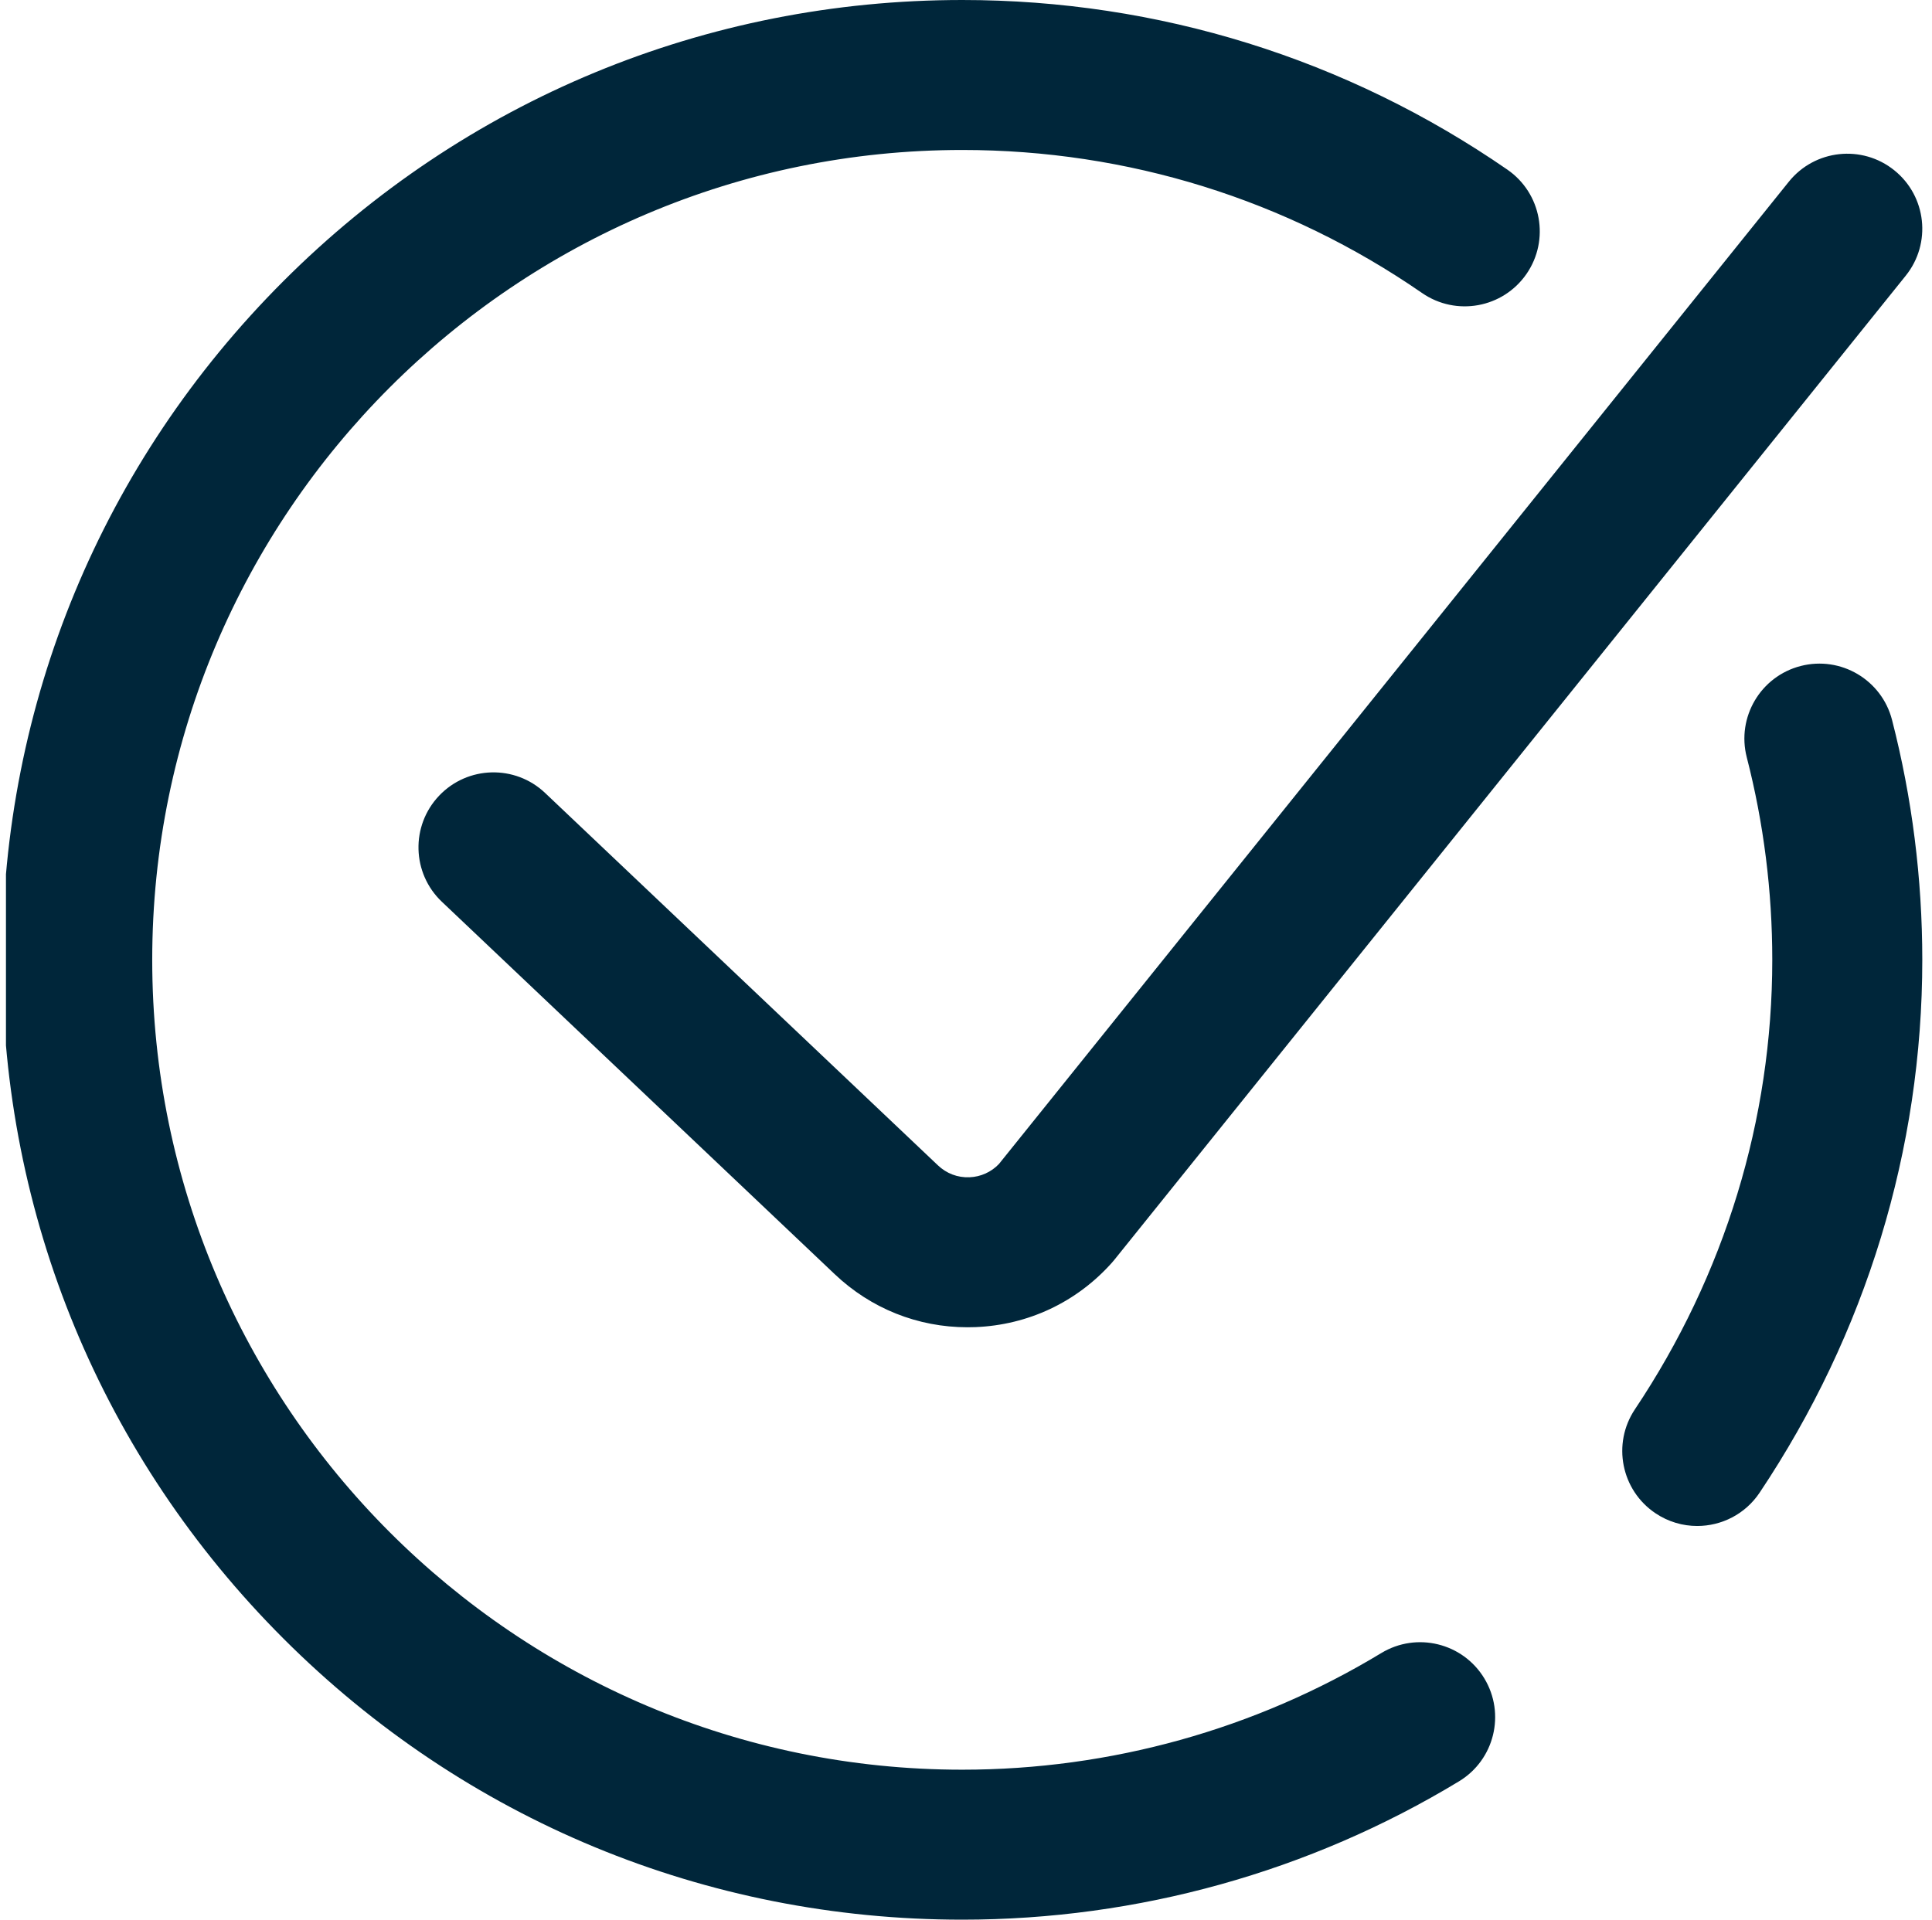 <svg width="162" height="161" viewBox="0 0 162 161" fill="none" xmlns="http://www.w3.org/2000/svg">
<g clip-path="url(#clip0_1_12988)">
<path d="M161.186 80.5C161.186 96.39 156.469 111.842 147.546 125.188C146.334 127.002 144.341 127.982 142.312 127.982C141.111 127.982 139.896 127.64 138.823 126.921C135.935 124.991 135.16 121.085 137.089 118.198C144.625 106.928 148.607 93.892 148.607 80.5C148.607 74.745 147.888 69.03 146.468 63.515C145.602 60.151 147.627 56.722 150.99 55.856C154.356 54.991 157.783 57.016 158.649 60.379C160.332 66.918 161.186 73.688 161.186 80.5ZM115.821 138.641C105.257 145.039 93.108 148.422 80.686 148.422C43.234 148.422 12.764 117.952 12.764 80.5C12.764 43.048 43.234 12.578 80.686 12.578C94.552 12.578 107.886 16.727 119.247 24.578C122.104 26.552 126.021 25.835 127.996 22.978C129.97 20.121 129.255 16.204 126.397 14.229C112.924 4.921 97.118 0 80.686 0C59.184 0 38.968 8.374 23.763 23.578C8.559 38.782 0.186 58.998 0.186 80.5C0.186 102.002 8.559 122.218 23.763 137.422C38.968 152.627 59.184 161 80.686 161C95.406 161 109.809 156.988 122.338 149.398C125.31 147.599 126.259 143.732 124.46 140.761C122.659 137.789 118.792 136.841 115.821 138.641ZM81.292 98.736C80.296 98.775 79.366 98.421 78.644 97.734L45.706 66.503C43.186 64.113 39.205 64.219 36.816 66.739C34.425 69.26 34.531 73.241 37.051 75.63L69.983 106.855C73.025 109.747 76.959 111.316 81.128 111.316C81.351 111.316 81.575 111.312 81.798 111.303C86.214 111.125 90.27 109.214 93.218 105.92C93.293 105.838 93.364 105.753 93.434 105.666L159.798 23.122C161.974 20.415 161.544 16.456 158.837 14.281C156.131 12.104 152.171 12.534 149.994 15.241L83.761 97.624C83.11 98.303 82.238 98.698 81.292 98.736Z" fill="#00263A"/>
</g>
<defs>
<clipPath id="clip0_1_12988">
<rect width="161" height="161" fill="white" transform="translate(0.5)"/>
</clipPath>
</defs>
</svg>
